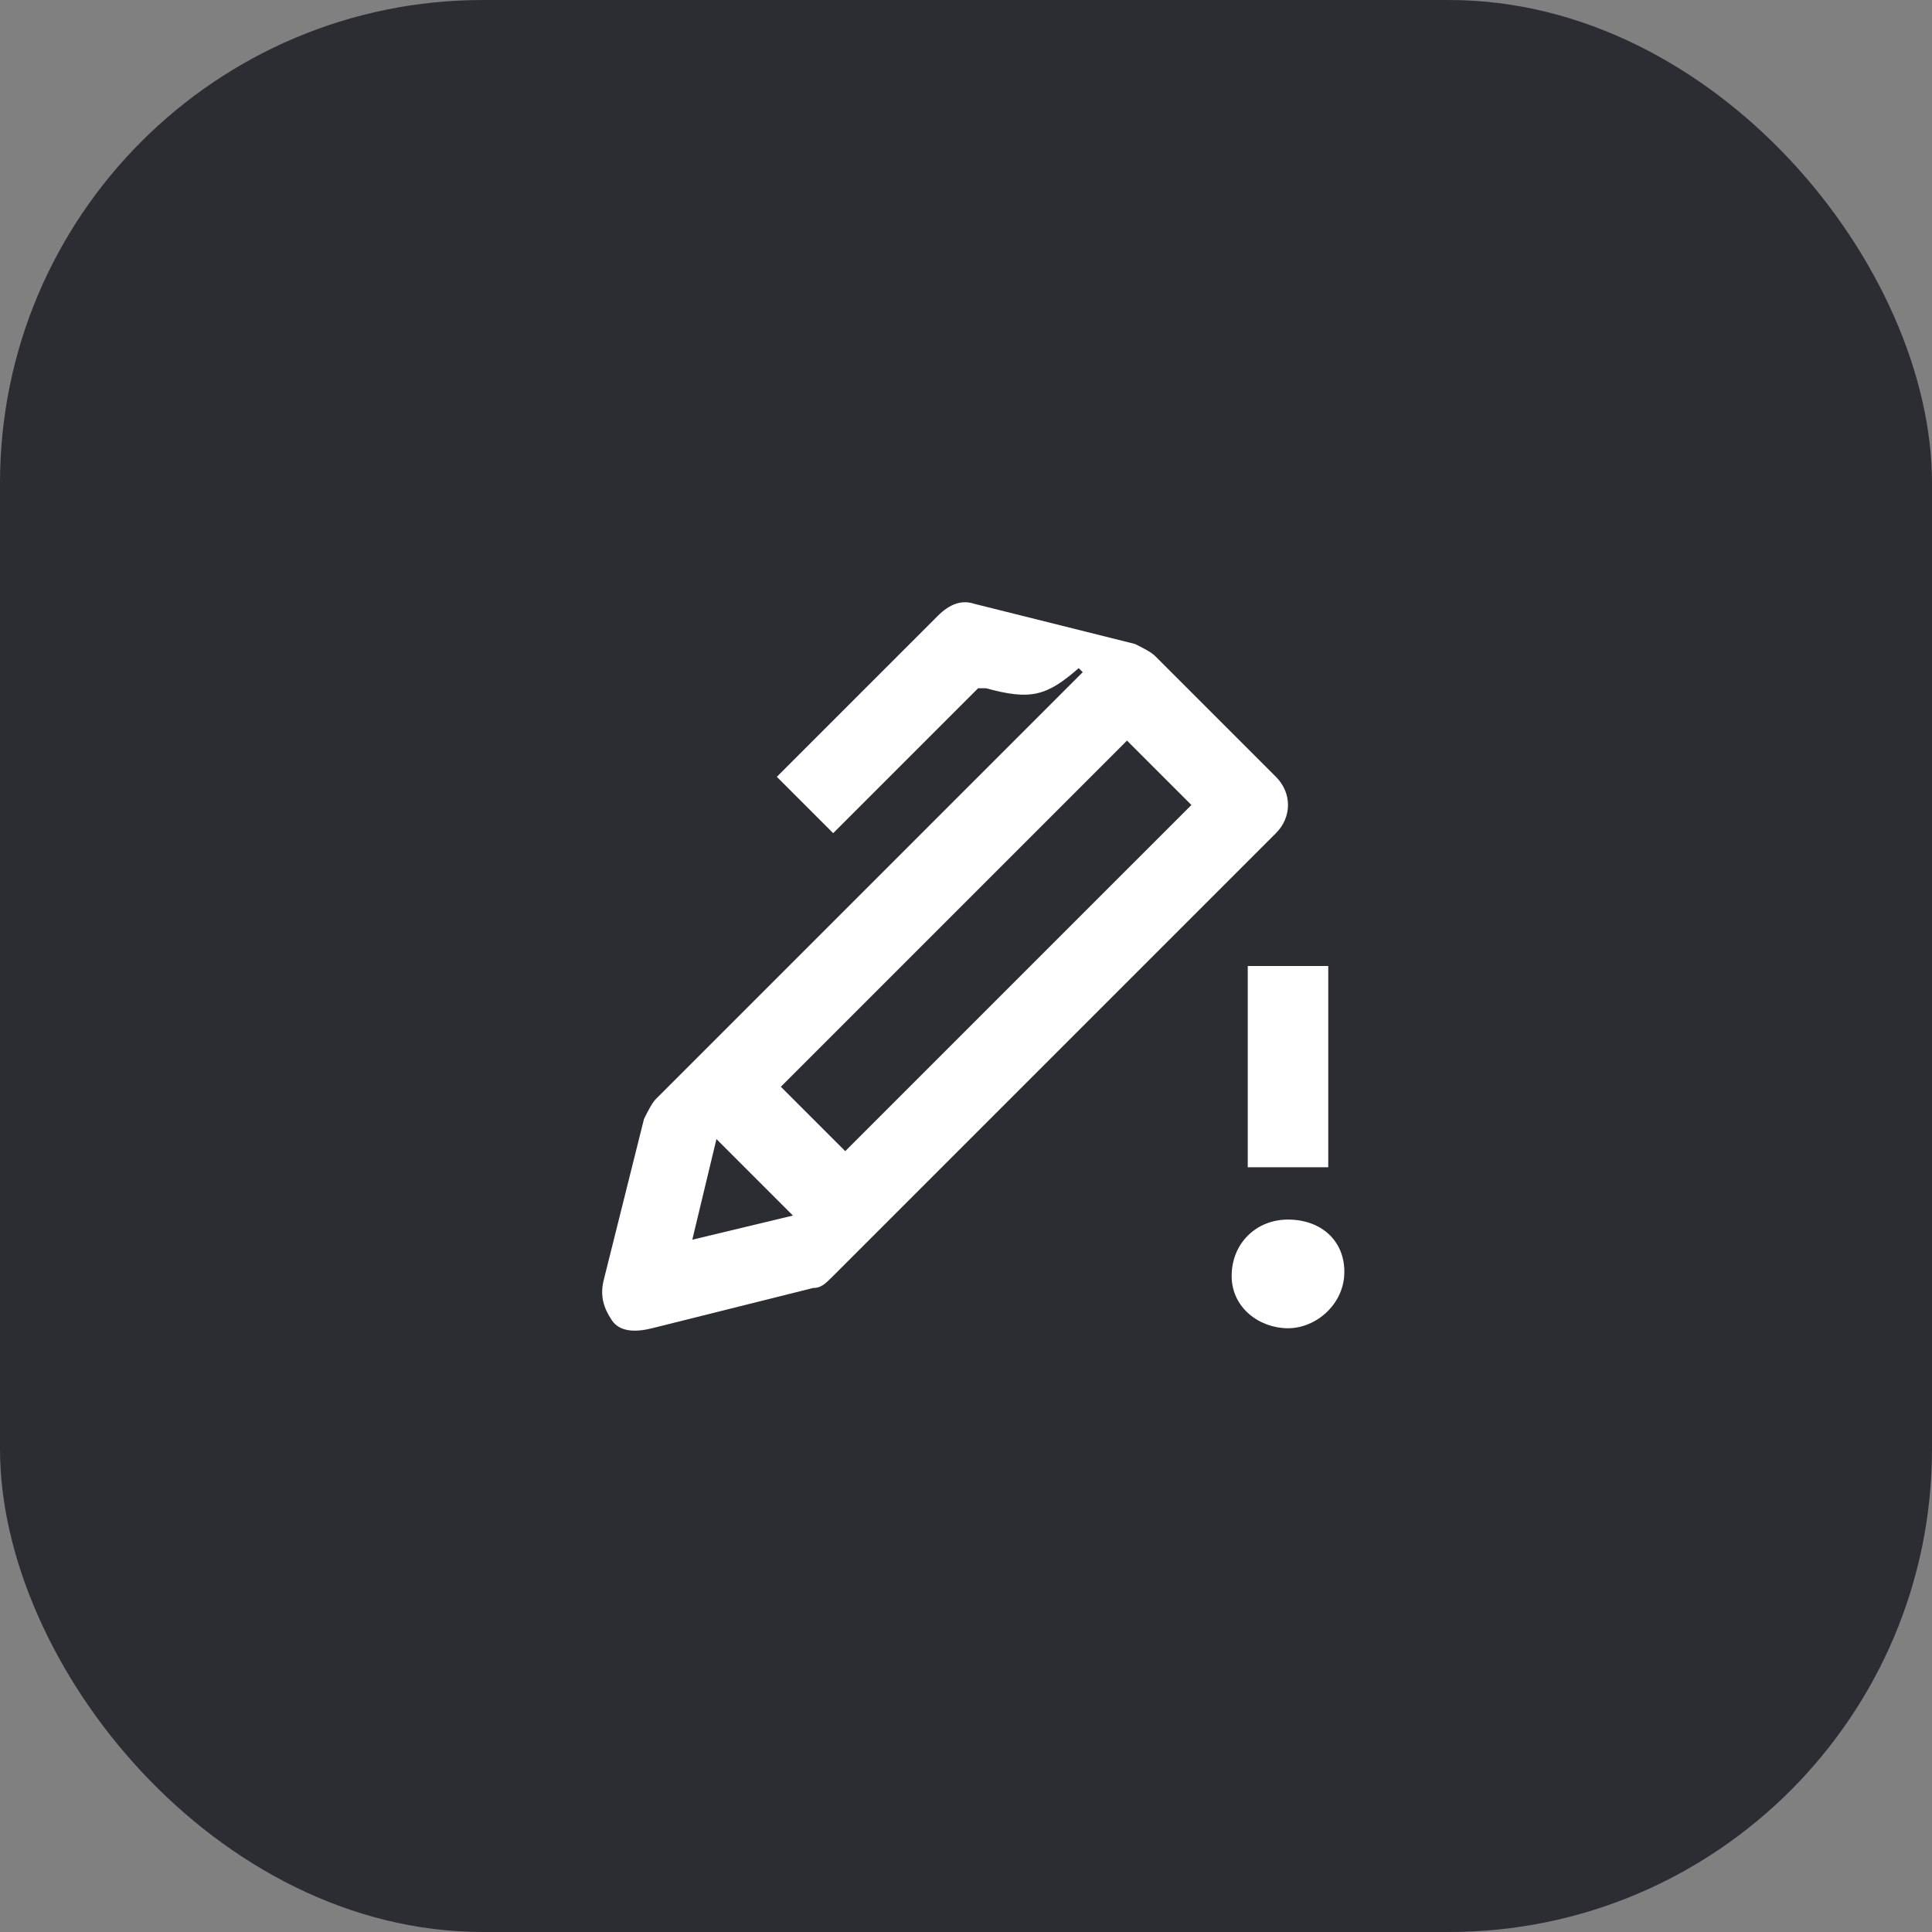<svg width="48" height="48" viewBox="0 0 48 48" fill="none" xmlns="http://www.w3.org/2000/svg">
<rect x="0" y="0" width="48" height="48" fill="#808080" stroke="none"/>
<rect width="48" height="48" rx="12" fill="#2B2D33"/>
<path d="M33 24H31V29H33V24Z" fill="white"/>
<path d="M32 30.3C31.2 30.3 30.6 30.9 30.6 31.7C30.6 32.5 31.3 33 32 33C32.7 33 33.4 32.4 33.4 31.6C33.4 30.8 32.8 30.3 32 30.3Z" fill="white"/>
<path d="M31.7 19.3L28.7 16.3C28.6 16.2 28.4 16.1 28.2 16L24.2 15C23.9 14.9 23.6 15 23.3 15.3L19.3 19.3L20.7 20.7L24.3 17.1H24.5C25.6 17.4 26 17.3 26.8 16.6L26.9 16.7L16.3 27.3C16.2 27.4 16.1 27.6 16 27.8L15 31.8C14.9 32.2 15 32.5 15.2 32.8C15.4 33.1 15.8 33.1 16.2 33L20.2 32C20.4 32 20.5 31.9 20.7 31.7L31.7 20.7C32.1 20.3 32.1 19.7 31.7 19.3ZM17.2 30.8L17.8 28.3L19.7 30.2L17.2 30.8ZM21 28.6L19.4 27L28 18.4L29.6 20L21 28.6Z" fill="white"/>
</svg>
